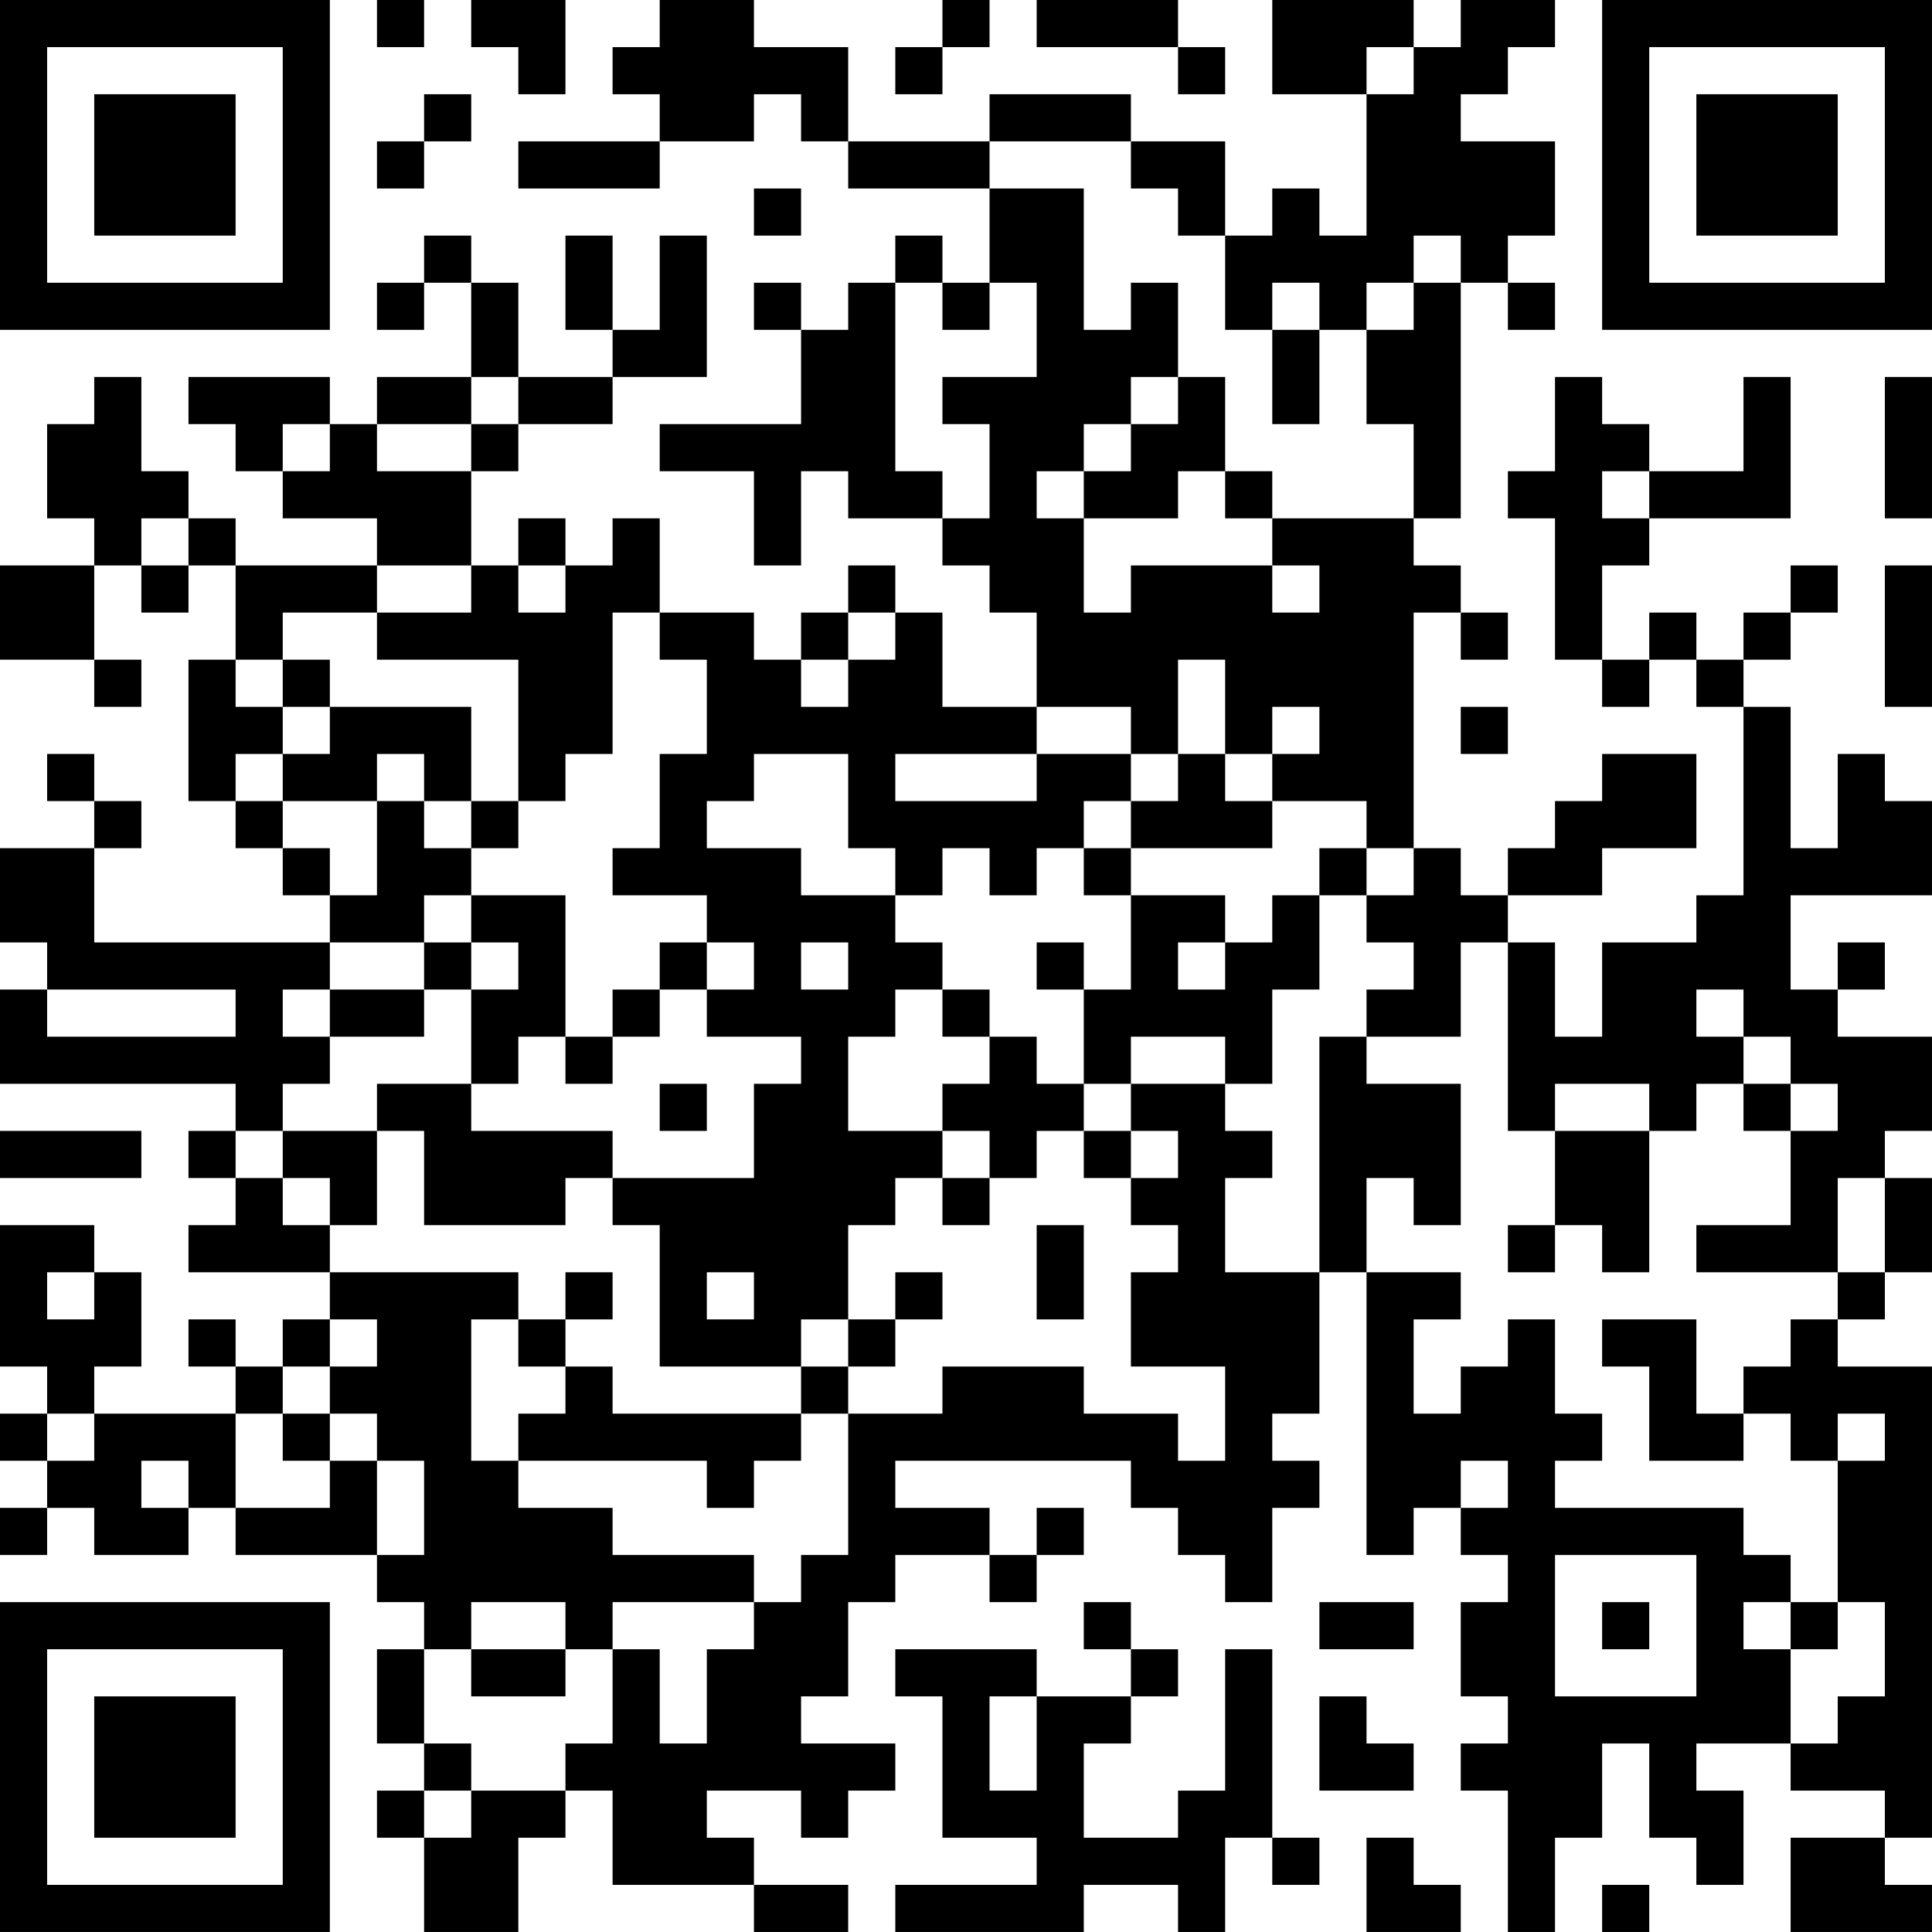 <?xml version="1.0" encoding="UTF-8"?>
<svg xmlns="http://www.w3.org/2000/svg" version="1.1" width="200" height="200" viewBox="0 0 200 200"><rect x="0" y="0" width="200" height="200" fill="#ffffff"/><g transform="scale(4.878)"><g transform="translate(0,0)"><path fill-rule="evenodd" d="M8 0L8 1L9 1L9 0ZM10 0L10 1L11 1L11 2L12 2L12 0ZM14 0L14 1L13 1L13 2L14 2L14 3L11 3L11 4L14 4L14 3L16 3L16 2L17 2L17 3L18 3L18 4L21 4L21 6L20 6L20 5L19 5L19 6L18 6L18 7L17 7L17 6L16 6L16 7L17 7L17 9L14 9L14 10L16 10L16 12L17 12L17 10L18 10L18 11L20 11L20 12L21 12L21 13L22 13L22 15L20 15L20 13L19 13L19 12L18 12L18 13L17 13L17 14L16 14L16 13L14 13L14 11L13 11L13 12L12 12L12 11L11 11L11 12L10 12L10 10L11 10L11 9L13 9L13 8L15 8L15 5L14 5L14 7L13 7L13 5L12 5L12 7L13 7L13 8L11 8L11 6L10 6L10 5L9 5L9 6L8 6L8 7L9 7L9 6L10 6L10 8L8 8L8 9L7 9L7 8L4 8L4 9L5 9L5 10L6 10L6 11L8 11L8 12L5 12L5 11L4 11L4 10L3 10L3 8L2 8L2 9L1 9L1 11L2 11L2 12L0 12L0 14L2 14L2 15L3 15L3 14L2 14L2 12L3 12L3 13L4 13L4 12L5 12L5 14L4 14L4 17L5 17L5 18L6 18L6 19L7 19L7 20L2 20L2 18L3 18L3 17L2 17L2 16L1 16L1 17L2 17L2 18L0 18L0 20L1 20L1 21L0 21L0 23L5 23L5 24L4 24L4 25L5 25L5 26L4 26L4 27L7 27L7 28L6 28L6 29L5 29L5 28L4 28L4 29L5 29L5 30L2 30L2 29L3 29L3 27L2 27L2 26L0 26L0 29L1 29L1 30L0 30L0 31L1 31L1 32L0 32L0 33L1 33L1 32L2 32L2 33L4 33L4 32L5 32L5 33L8 33L8 34L9 34L9 35L8 35L8 37L9 37L9 38L8 38L8 39L9 39L9 41L11 41L11 39L12 39L12 38L13 38L13 40L16 40L16 41L18 41L18 40L16 40L16 39L15 39L15 38L17 38L17 39L18 39L18 38L19 38L19 37L17 37L17 36L18 36L18 34L19 34L19 33L21 33L21 34L22 34L22 33L23 33L23 32L22 32L22 33L21 33L21 32L19 32L19 31L24 31L24 32L25 32L25 33L26 33L26 34L27 34L27 32L28 32L28 31L27 31L27 30L28 30L28 27L29 27L29 33L30 33L30 32L31 32L31 33L32 33L32 34L31 34L31 36L32 36L32 37L31 37L31 38L32 38L32 41L33 41L33 39L34 39L34 37L35 37L35 39L36 39L36 40L37 40L37 38L36 38L36 37L38 37L38 38L40 38L40 39L38 39L38 41L41 41L41 40L40 40L40 39L41 39L41 29L39 29L39 28L40 28L40 27L41 27L41 25L40 25L40 24L41 24L41 22L39 22L39 21L40 21L40 20L39 20L39 21L38 21L38 19L41 19L41 17L40 17L40 16L39 16L39 18L38 18L38 15L37 15L37 14L38 14L38 13L39 13L39 12L38 12L38 13L37 13L37 14L36 14L36 13L35 13L35 14L34 14L34 12L35 12L35 11L38 11L38 8L37 8L37 10L35 10L35 9L34 9L34 8L33 8L33 10L32 10L32 11L33 11L33 14L34 14L34 15L35 15L35 14L36 14L36 15L37 15L37 19L36 19L36 20L34 20L34 22L33 22L33 20L32 20L32 19L34 19L34 18L36 18L36 16L34 16L34 17L33 17L33 18L32 18L32 19L31 19L31 18L30 18L30 13L31 13L31 14L32 14L32 13L31 13L31 12L30 12L30 11L31 11L31 6L32 6L32 7L33 7L33 6L32 6L32 5L33 5L33 3L31 3L31 2L32 2L32 1L33 1L33 0L31 0L31 1L30 1L30 0L27 0L27 2L29 2L29 5L28 5L28 4L27 4L27 5L26 5L26 3L24 3L24 2L21 2L21 3L18 3L18 1L16 1L16 0ZM20 0L20 1L19 1L19 2L20 2L20 1L21 1L21 0ZM22 0L22 1L25 1L25 2L26 2L26 1L25 1L25 0ZM29 1L29 2L30 2L30 1ZM9 2L9 3L8 3L8 4L9 4L9 3L10 3L10 2ZM21 3L21 4L23 4L23 7L24 7L24 6L25 6L25 8L24 8L24 9L23 9L23 10L22 10L22 11L23 11L23 13L24 13L24 12L27 12L27 13L28 13L28 12L27 12L27 11L30 11L30 9L29 9L29 7L30 7L30 6L31 6L31 5L30 5L30 6L29 6L29 7L28 7L28 6L27 6L27 7L26 7L26 5L25 5L25 4L24 4L24 3ZM16 4L16 5L17 5L17 4ZM19 6L19 10L20 10L20 11L21 11L21 9L20 9L20 8L22 8L22 6L21 6L21 7L20 7L20 6ZM27 7L27 9L28 9L28 7ZM10 8L10 9L8 9L8 10L10 10L10 9L11 9L11 8ZM25 8L25 9L24 9L24 10L23 10L23 11L25 11L25 10L26 10L26 11L27 11L27 10L26 10L26 8ZM40 8L40 11L41 11L41 8ZM6 9L6 10L7 10L7 9ZM34 10L34 11L35 11L35 10ZM3 11L3 12L4 12L4 11ZM8 12L8 13L6 13L6 14L5 14L5 15L6 15L6 16L5 16L5 17L6 17L6 18L7 18L7 19L8 19L8 17L9 17L9 18L10 18L10 19L9 19L9 20L7 20L7 21L6 21L6 22L7 22L7 23L6 23L6 24L5 24L5 25L6 25L6 26L7 26L7 27L11 27L11 28L10 28L10 31L11 31L11 32L13 32L13 33L16 33L16 34L13 34L13 35L12 35L12 34L10 34L10 35L9 35L9 37L10 37L10 38L9 38L9 39L10 39L10 38L12 38L12 37L13 37L13 35L14 35L14 37L15 37L15 35L16 35L16 34L17 34L17 33L18 33L18 30L20 30L20 29L23 29L23 30L25 30L25 31L26 31L26 29L24 29L24 27L25 27L25 26L24 26L24 25L25 25L25 24L24 24L24 23L26 23L26 24L27 24L27 25L26 25L26 27L28 27L28 22L29 22L29 23L31 23L31 26L30 26L30 25L29 25L29 27L31 27L31 28L30 28L30 30L31 30L31 29L32 29L32 28L33 28L33 30L34 30L34 31L33 31L33 32L37 32L37 33L38 33L38 34L37 34L37 35L38 35L38 37L39 37L39 36L40 36L40 34L39 34L39 31L40 31L40 30L39 30L39 31L38 31L38 30L37 30L37 29L38 29L38 28L39 28L39 27L40 27L40 25L39 25L39 27L36 27L36 26L38 26L38 24L39 24L39 23L38 23L38 22L37 22L37 21L36 21L36 22L37 22L37 23L36 23L36 24L35 24L35 23L33 23L33 24L32 24L32 20L31 20L31 22L29 22L29 21L30 21L30 20L29 20L29 19L30 19L30 18L29 18L29 17L27 17L27 16L28 16L28 15L27 15L27 16L26 16L26 14L25 14L25 16L24 16L24 15L22 15L22 16L19 16L19 17L22 17L22 16L24 16L24 17L23 17L23 18L22 18L22 19L21 19L21 18L20 18L20 19L19 19L19 18L18 18L18 16L16 16L16 17L15 17L15 18L17 18L17 19L19 19L19 20L20 20L20 21L19 21L19 22L18 22L18 24L20 24L20 25L19 25L19 26L18 26L18 28L17 28L17 29L14 29L14 26L13 26L13 25L16 25L16 23L17 23L17 22L15 22L15 21L16 21L16 20L15 20L15 19L13 19L13 18L14 18L14 16L15 16L15 14L14 14L14 13L13 13L13 16L12 16L12 17L11 17L11 14L8 14L8 13L10 13L10 12ZM11 12L11 13L12 13L12 12ZM40 12L40 15L41 15L41 12ZM18 13L18 14L17 14L17 15L18 15L18 14L19 14L19 13ZM6 14L6 15L7 15L7 16L6 16L6 17L8 17L8 16L9 16L9 17L10 17L10 18L11 18L11 17L10 17L10 15L7 15L7 14ZM31 15L31 16L32 16L32 15ZM25 16L25 17L24 17L24 18L23 18L23 19L24 19L24 21L23 21L23 20L22 20L22 21L23 21L23 23L22 23L22 22L21 22L21 21L20 21L20 22L21 22L21 23L20 23L20 24L21 24L21 25L20 25L20 26L21 26L21 25L22 25L22 24L23 24L23 25L24 25L24 24L23 24L23 23L24 23L24 22L26 22L26 23L27 23L27 21L28 21L28 19L29 19L29 18L28 18L28 19L27 19L27 20L26 20L26 19L24 19L24 18L27 18L27 17L26 17L26 16ZM10 19L10 20L9 20L9 21L7 21L7 22L9 22L9 21L10 21L10 23L8 23L8 24L6 24L6 25L7 25L7 26L8 26L8 24L9 24L9 26L12 26L12 25L13 25L13 24L10 24L10 23L11 23L11 22L12 22L12 23L13 23L13 22L14 22L14 21L15 21L15 20L14 20L14 21L13 21L13 22L12 22L12 19ZM10 20L10 21L11 21L11 20ZM17 20L17 21L18 21L18 20ZM25 20L25 21L26 21L26 20ZM1 21L1 22L5 22L5 21ZM14 23L14 24L15 24L15 23ZM37 23L37 24L38 24L38 23ZM0 24L0 25L3 25L3 24ZM33 24L33 26L32 26L32 27L33 27L33 26L34 26L34 27L35 27L35 24ZM22 26L22 28L23 28L23 26ZM1 27L1 28L2 28L2 27ZM12 27L12 28L11 28L11 29L12 29L12 30L11 30L11 31L15 31L15 32L16 32L16 31L17 31L17 30L18 30L18 29L19 29L19 28L20 28L20 27L19 27L19 28L18 28L18 29L17 29L17 30L13 30L13 29L12 29L12 28L13 28L13 27ZM15 27L15 28L16 28L16 27ZM7 28L7 29L6 29L6 30L5 30L5 32L7 32L7 31L8 31L8 33L9 33L9 31L8 31L8 30L7 30L7 29L8 29L8 28ZM34 28L34 29L35 29L35 31L37 31L37 30L36 30L36 28ZM1 30L1 31L2 31L2 30ZM6 30L6 31L7 31L7 30ZM3 31L3 32L4 32L4 31ZM31 31L31 32L32 32L32 31ZM33 33L33 36L36 36L36 33ZM23 34L23 35L24 35L24 36L22 36L22 35L19 35L19 36L20 36L20 39L22 39L22 40L19 40L19 41L23 41L23 40L25 40L25 41L26 41L26 39L27 39L27 40L28 40L28 39L27 39L27 35L26 35L26 38L25 38L25 39L23 39L23 37L24 37L24 36L25 36L25 35L24 35L24 34ZM28 34L28 35L30 35L30 34ZM34 34L34 35L35 35L35 34ZM38 34L38 35L39 35L39 34ZM10 35L10 36L12 36L12 35ZM21 36L21 38L22 38L22 36ZM28 36L28 38L30 38L30 37L29 37L29 36ZM29 39L29 41L31 41L31 40L30 40L30 39ZM34 40L34 41L35 41L35 40ZM0 0L0 7L7 7L7 0ZM1 1L1 6L6 6L6 1ZM2 2L2 5L5 5L5 2ZM34 0L34 7L41 7L41 0ZM35 1L35 6L40 6L40 1ZM36 2L36 5L39 5L39 2ZM0 34L0 41L7 41L7 34ZM1 35L1 40L6 40L6 35ZM2 36L2 39L5 39L5 36Z" fill="#000000"/></g></g></svg>
